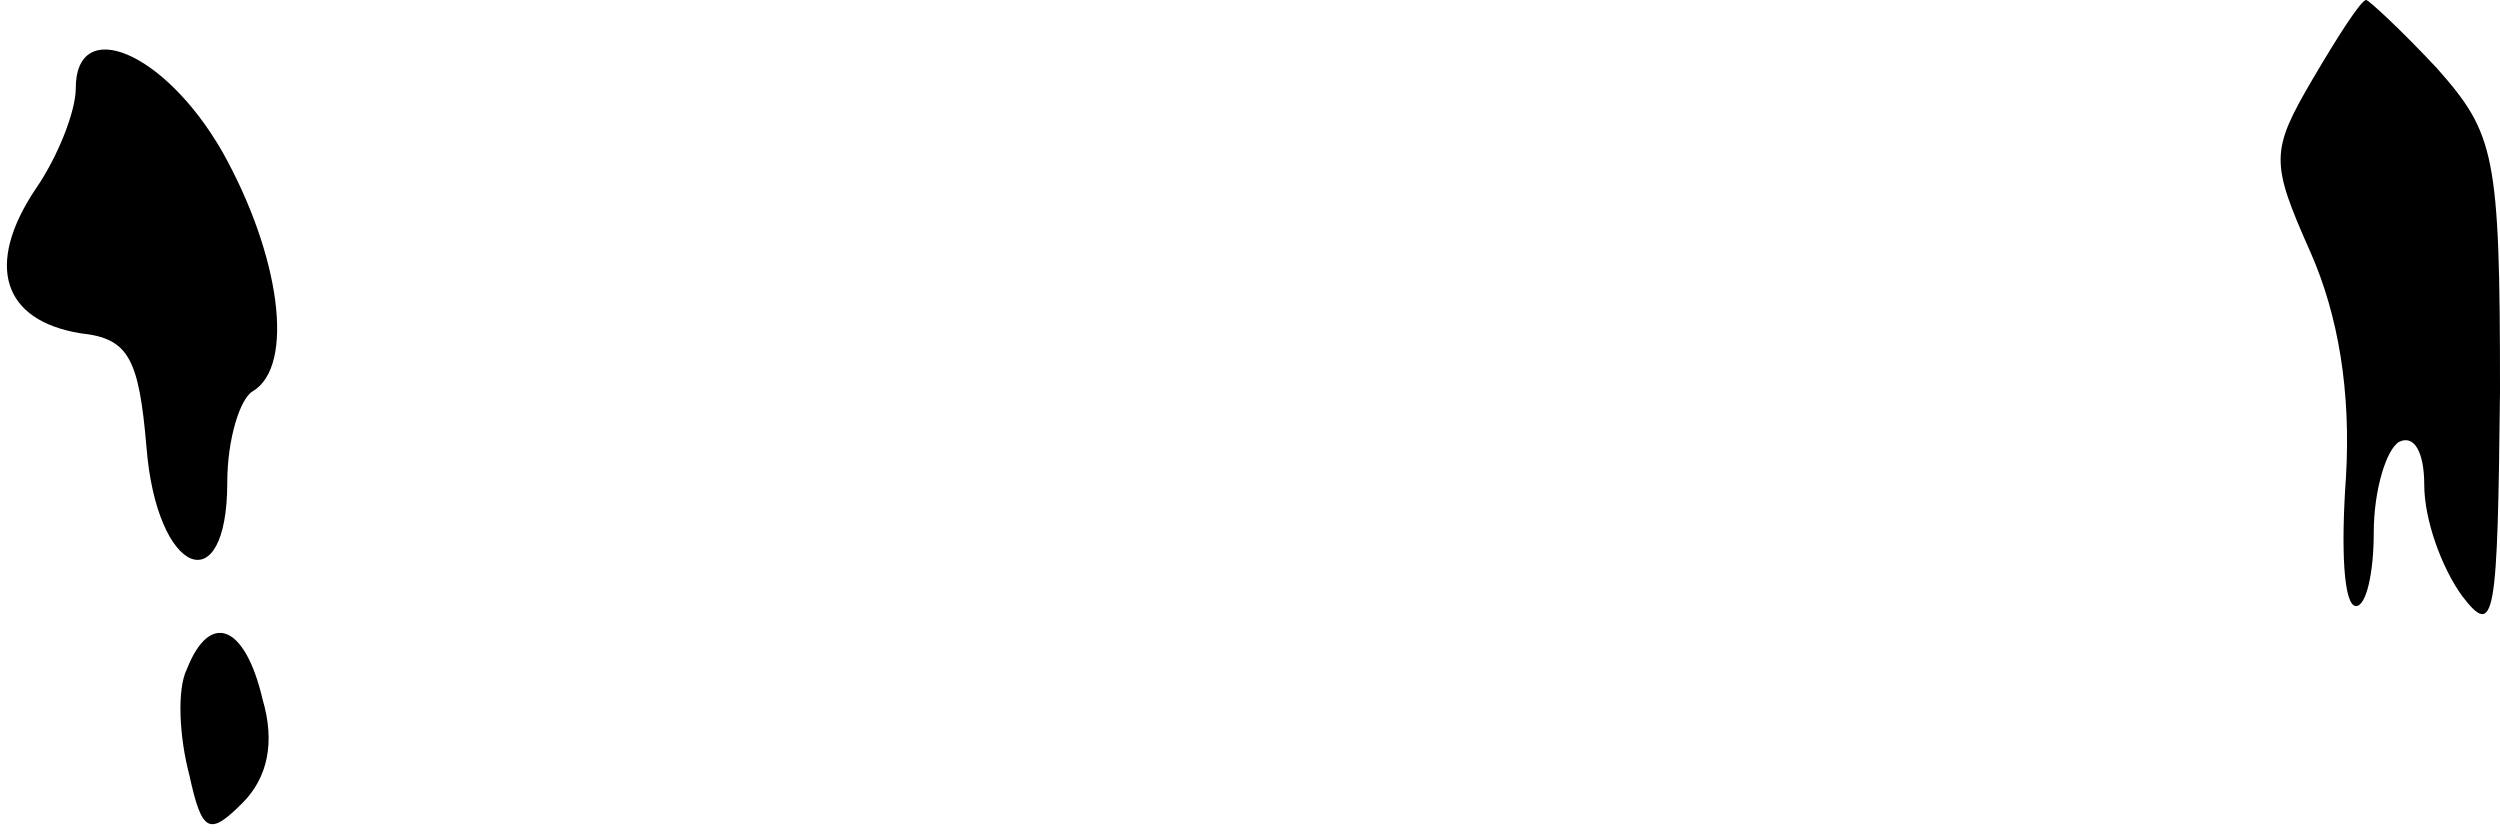 <?xml version="1.0" standalone="no"?>
<!DOCTYPE svg PUBLIC "-//W3C//DTD SVG 20010904//EN"
 "http://www.w3.org/TR/2001/REC-SVG-20010904/DTD/svg10.dtd">
<svg version="1.0" xmlns="http://www.w3.org/2000/svg"
 width="99pt" height="33pt" viewBox="0 0 99 33"
 preserveAspectRatio="xMidYMid meet">
<g transform="translate(0,33) scale(0.1,-0.1)"
fill="#000000" stroke="none">
<path fill="#000000" stroke="none" d="M916 299 c-17 -29 -17 -33 -1 -69 11
-25 16 -55 14 -89 -2 -28 -1 -51 4 -51 4 0 7 13 7 29 0 17 5 33 10 36 6 3 10
-4 10 -17 0 -14 7 -33 15 -44 13 -17 14 -9 15 81 0 94 -2 102 -25 128 -14 15
-27 27 -28 27 -2 0 -11 -14 -21 -31z"/>
<path fill="#000000" stroke="none" d="M30 295 c0 -9 -7 -27 -16 -40 -20 -30
-13 -52 18 -57 19 -2 23 -10 26 -45 4 -51 32 -62 32 -14 0 17 5 33 10 36 17
10 11 54 -12 95 -23 40 -58 54 -58 25z"/>
<path fill="#000000" stroke="none" d="M74 65 c-4 -8 -3 -27 1 -42 5 -23 8
-24 21 -11 10 10 13 24 8 41 -7 30 -21 35 -30 12z"/>
</g>
</svg>
